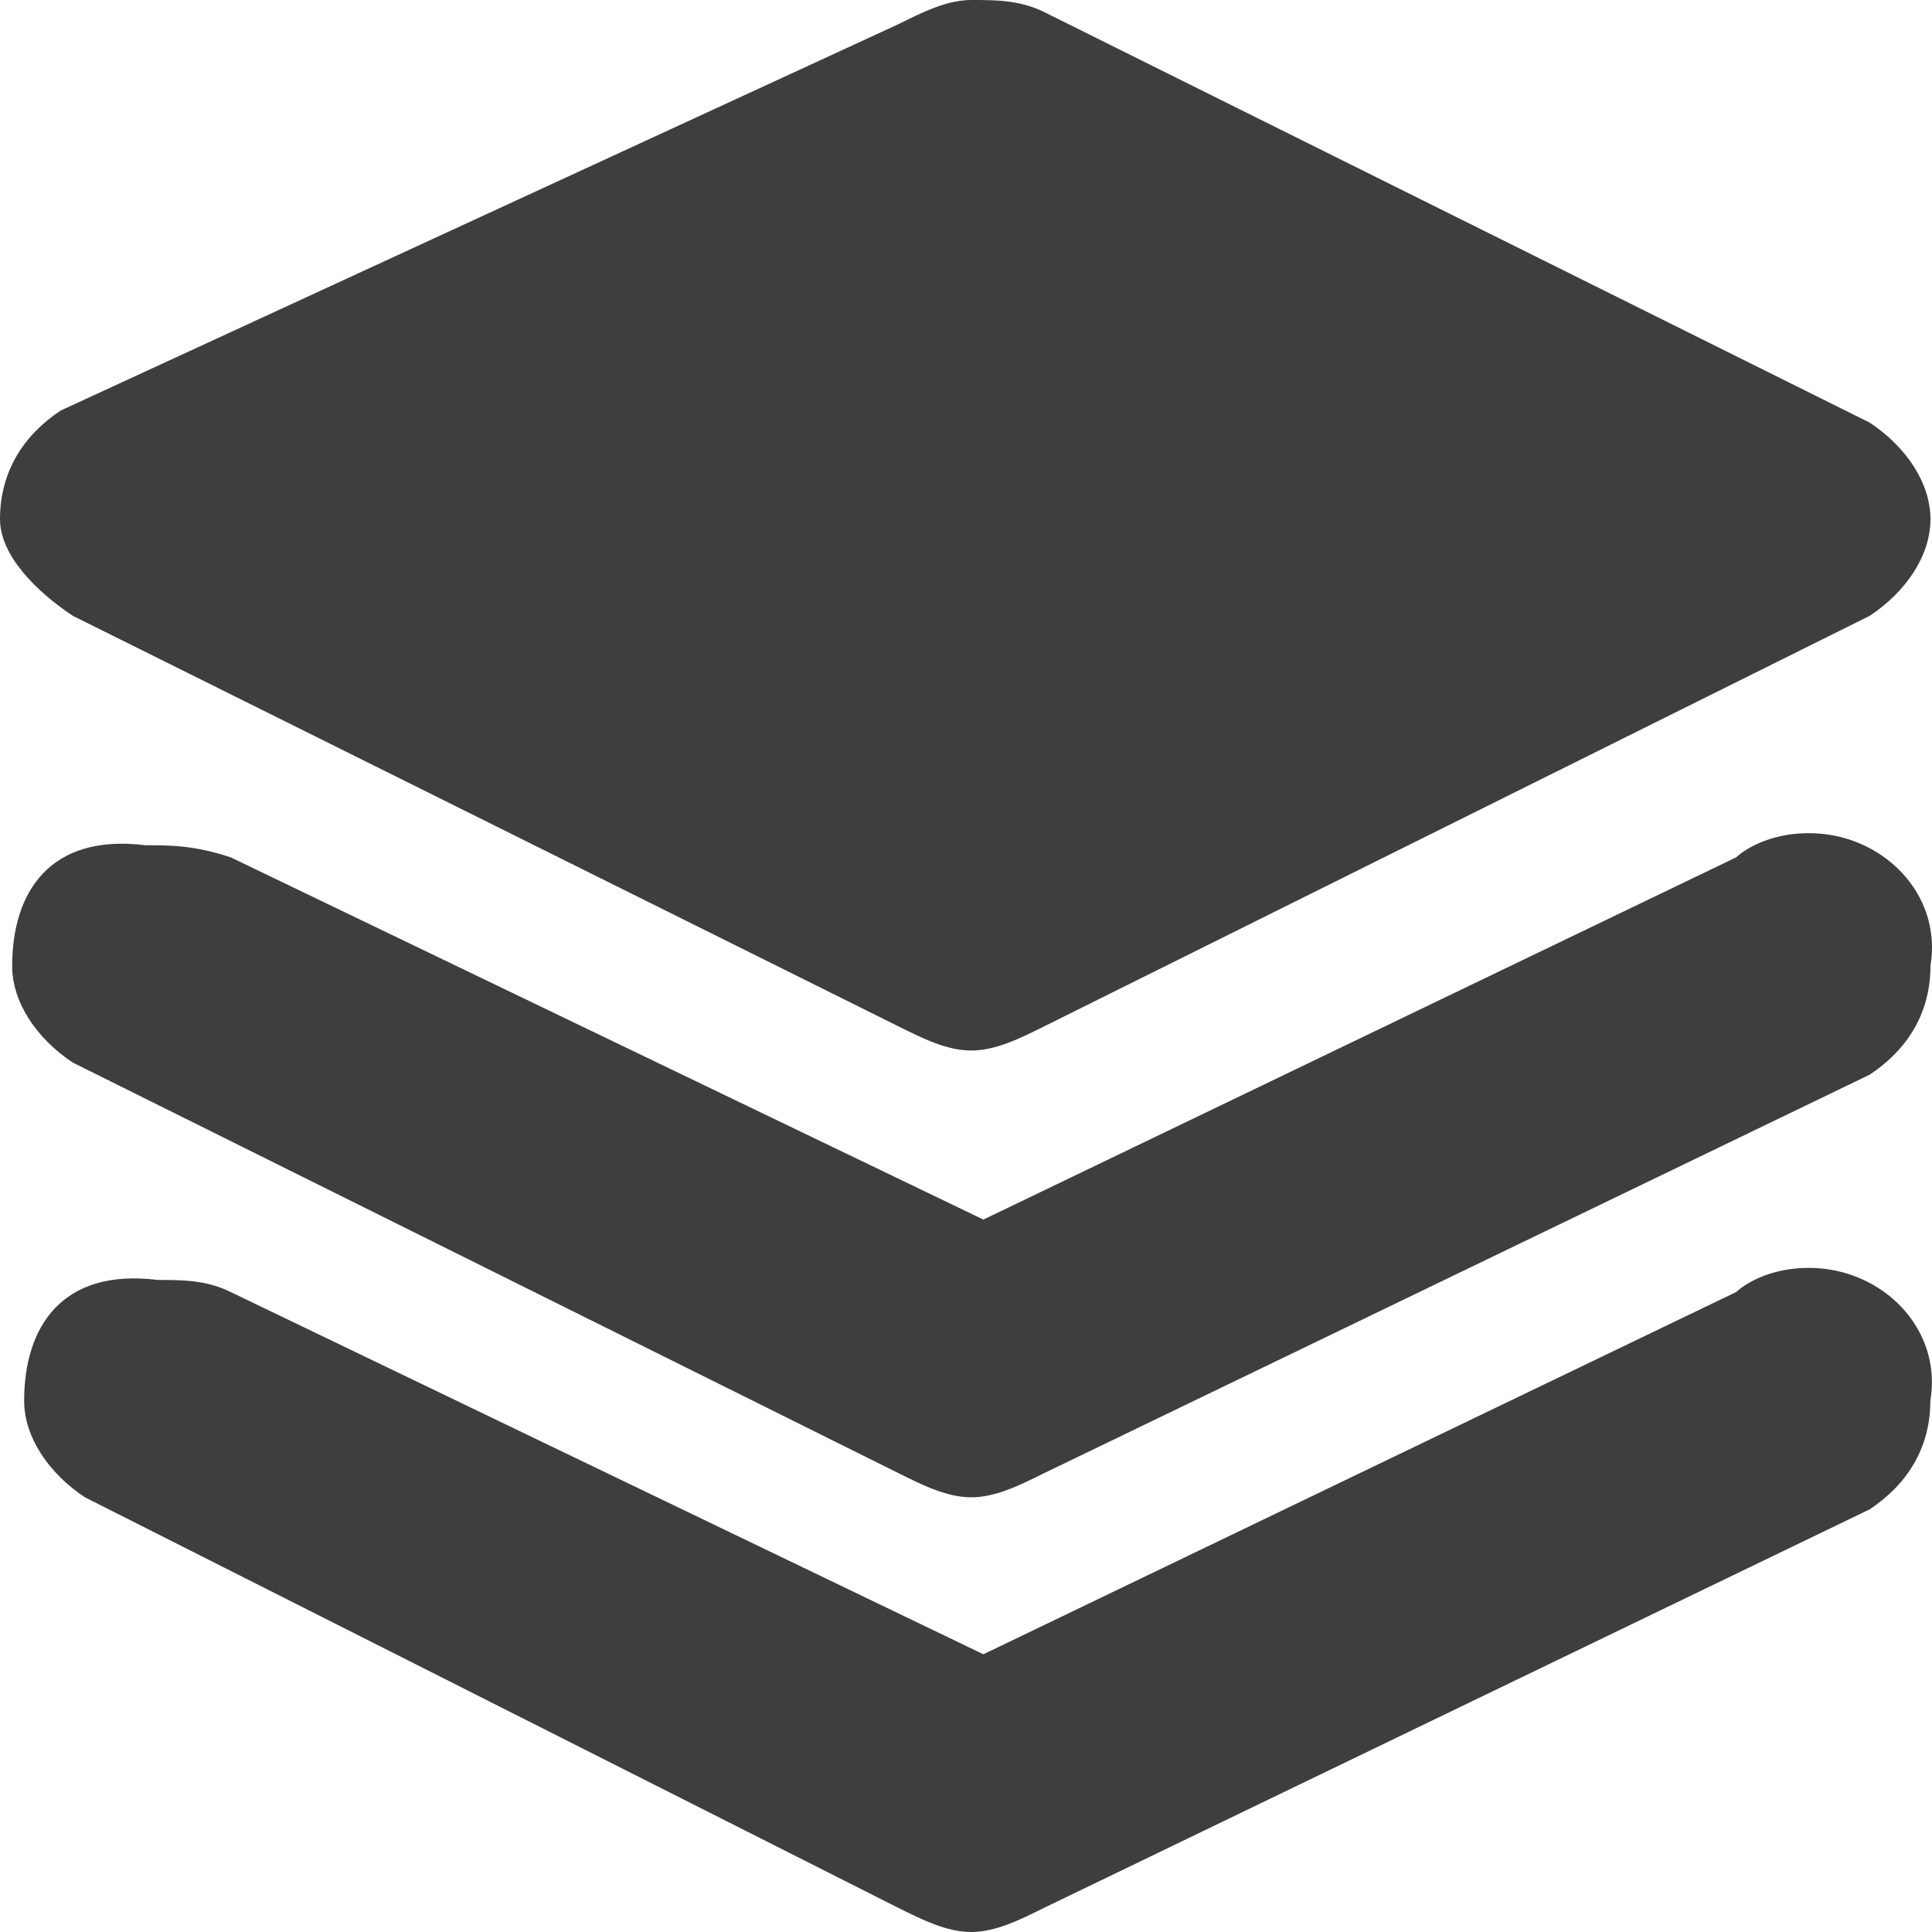 <?xml version="1.0" standalone="no"?><!DOCTYPE svg PUBLIC "-//W3C//DTD SVG 1.1//EN" "http://www.w3.org/Graphics/SVG/1.1/DTD/svg11.dtd"><svg t="1744178117040" class="icon" viewBox="0 0 1024 1024" version="1.1" xmlns="http://www.w3.org/2000/svg" p-id="33697" xmlns:xlink="http://www.w3.org/1999/xlink" width="200" height="200"><path d="M38.605 326.4l437.606 217.6c12.851 6.4 25.702 12.8 38.605 12.8 12.851 0 25.754-6.4 38.605-12.8l437.555-217.6c19.354-12.8 32.205-32 32.205-51.2s-12.851-38.4-32.205-51.2L553.472 6.4C540.57 0 527.667 0 514.816 0c-12.902 0-25.754 6.4-38.605 12.8l-444.058 204.8C12.851 230.4 0 249.6 0 275.2c0 19.2 19.302 38.4 38.605 51.2z m920.218 115.2c-25.754 0-38.605 12.8-38.605 12.8l-399.002 192-398.95-192c-19.302-6.4-32.154-6.4-45.056-6.4C25.754 441.6 6.451 473.6 6.451 512c0 19.2 12.851 38.4 32.154 51.2l437.606 217.6c12.851 6.4 25.702 12.8 38.605 12.8 12.851 0 25.754-6.4 38.605-12.8l437.555-211.2c19.354-12.8 32.205-32 32.205-57.6 6.451-38.4-25.754-70.4-64.358-70.4z m0 230.4c-25.754 0-38.605 12.8-38.605 12.8l-399.002 192-398.95-192c-12.851-6.4-25.754-6.4-38.605-6.4C32.154 672 12.8 704 12.8 742.4c0 19.2 12.902 38.4 32.205 51.2l431.104 217.6c12.902 6.4 25.754 12.8 38.656 12.8 12.851 0 25.754-6.4 38.605-12.8l437.555-211.2c19.354-12.8 32.205-32 32.205-57.6 6.451-38.4-25.754-70.4-64.358-70.4z" fill="#3e3e3f" p-id="33698"></path></svg>